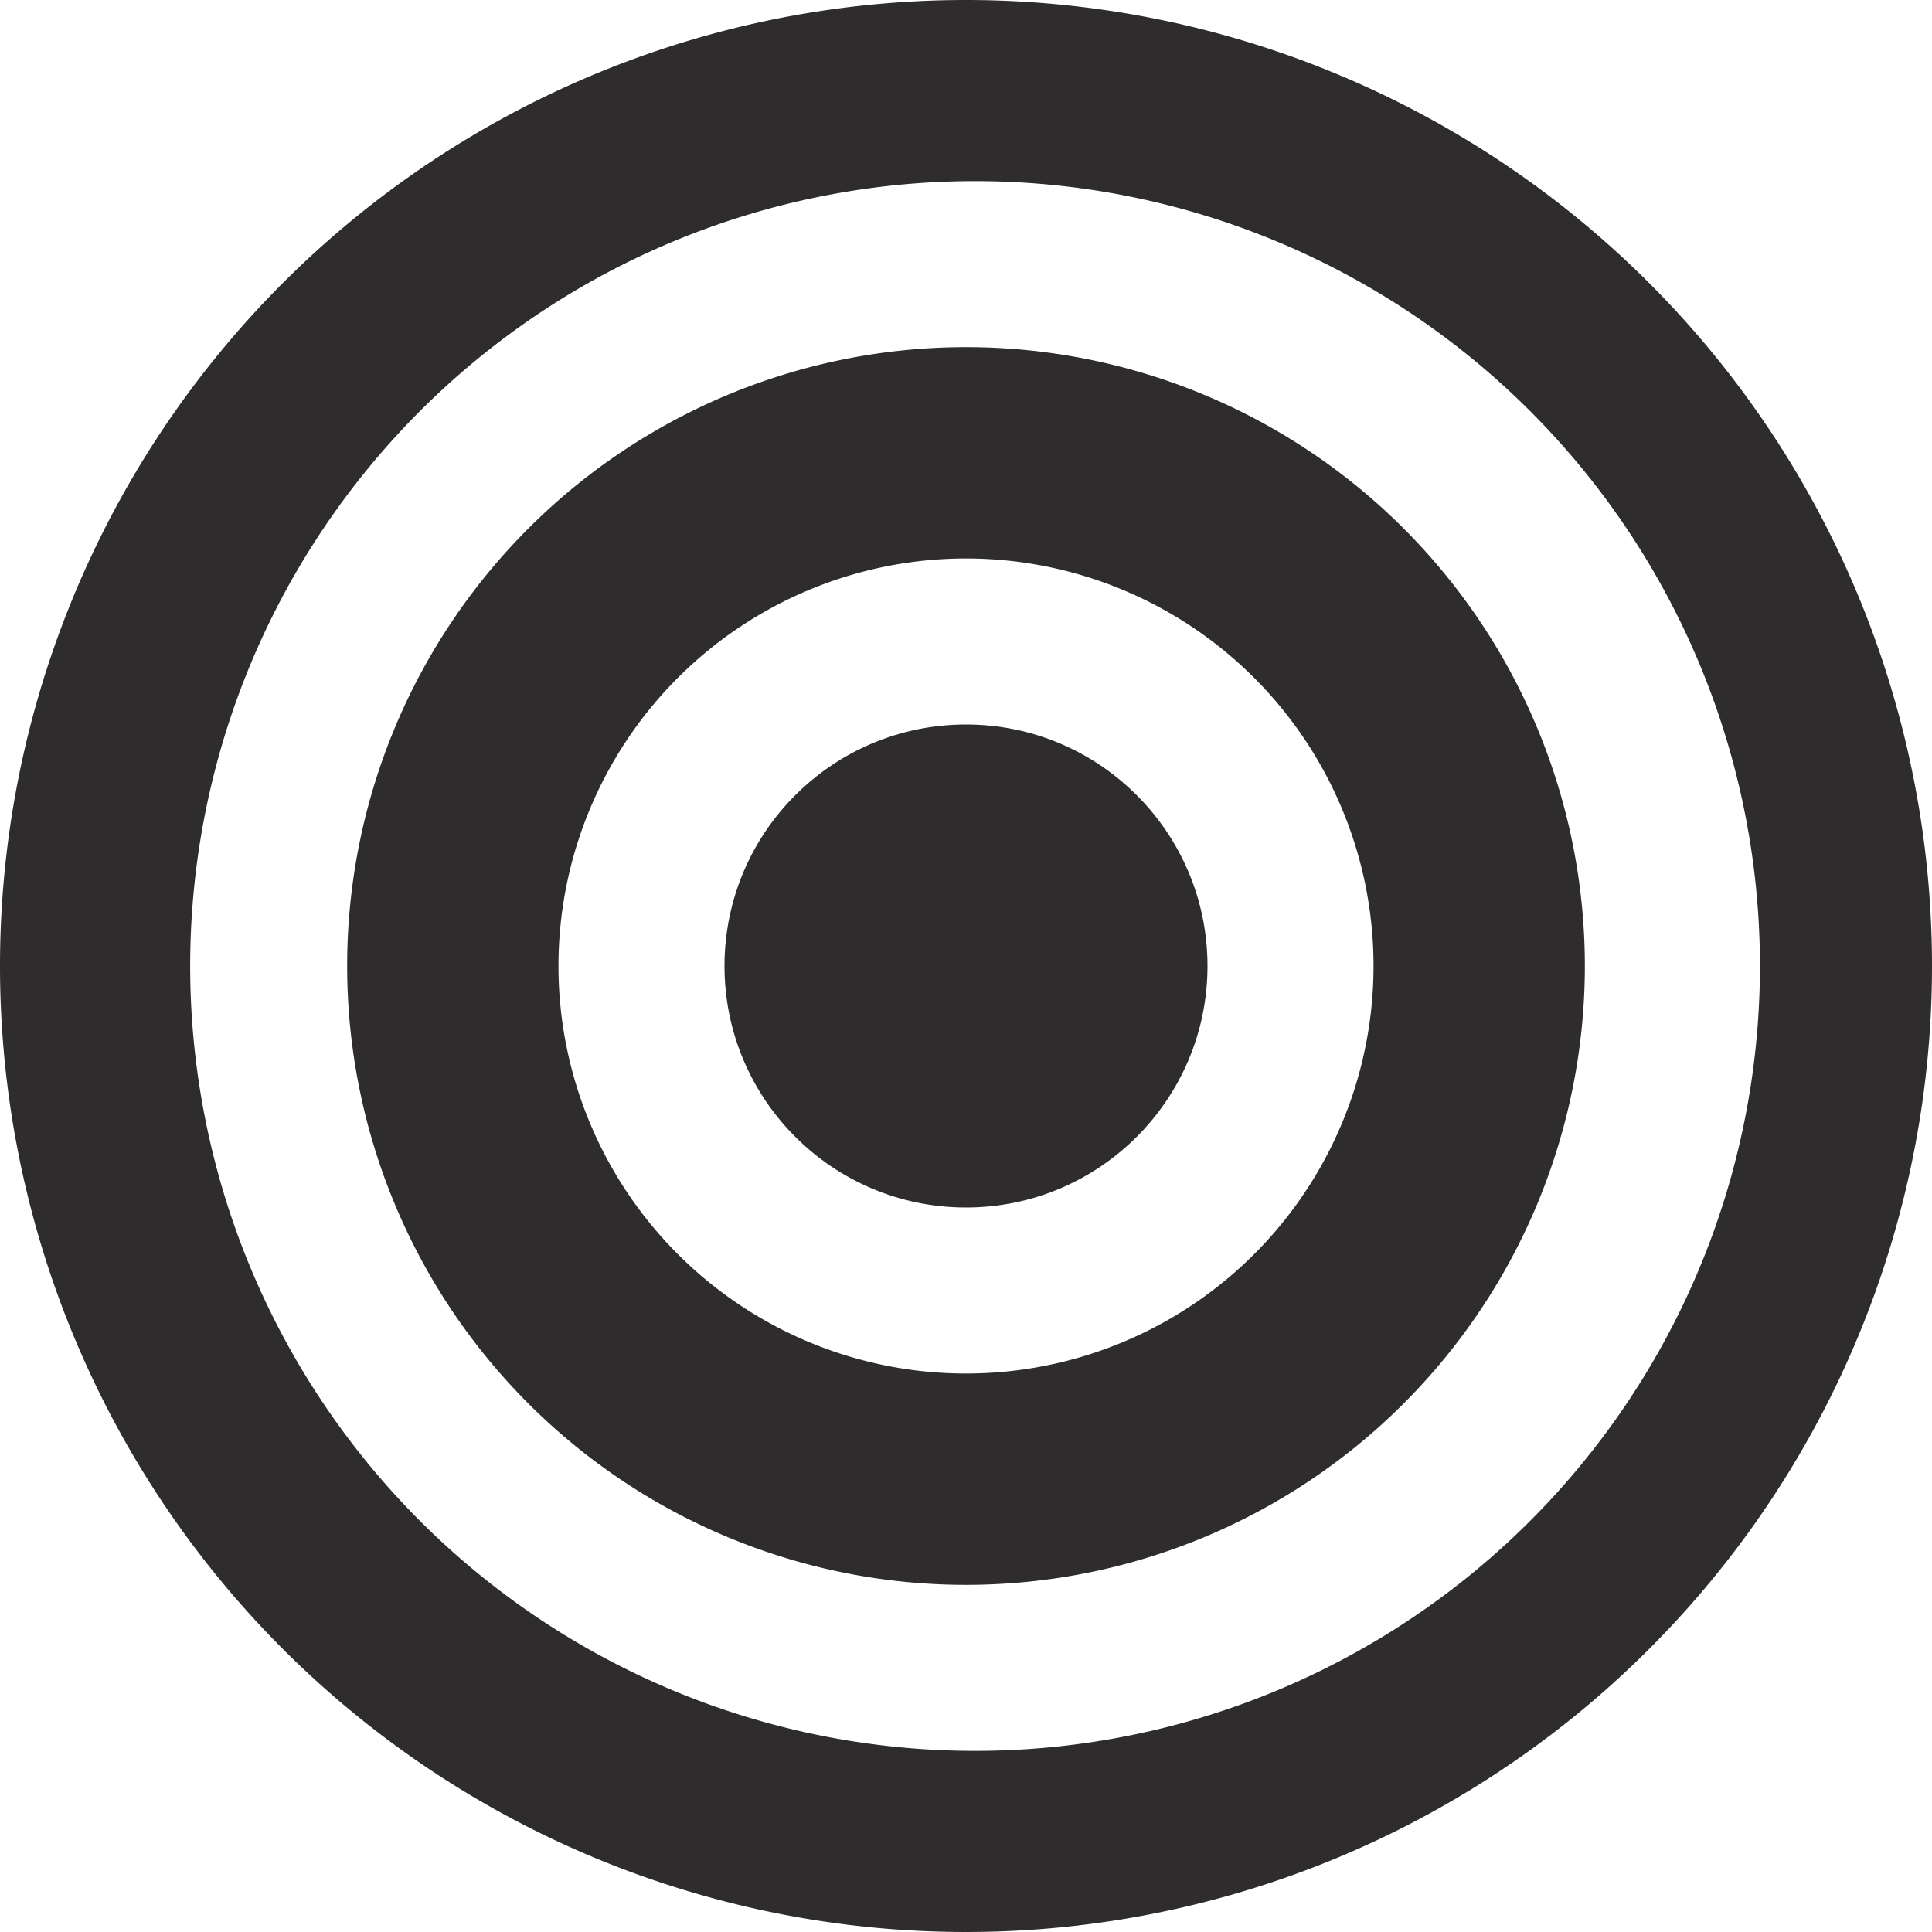 <svg viewBox="0 0 64 64" xmlns="http://www.w3.org/2000/svg"><g fill="#2e2c2d"><path d="m32 0a32 32 0 1 0 32 32 32 32 0 0 0 -32-32zm26.3 32a26 26 0 1 1 -26-26 26 26 0 0 1 26 26z"/><path d="m32 11.5a20.5 20.5 0 1 0 20.5 20.5 20.5 20.5 0 0 0 -20.5-20.5zm0 34a13.5 13.5 0 1 1 13.5-13.5 13.5 13.5 0 0 1 -13.5 13.5z"/><circle cx="32" cy="32" r="8"/></g></svg>